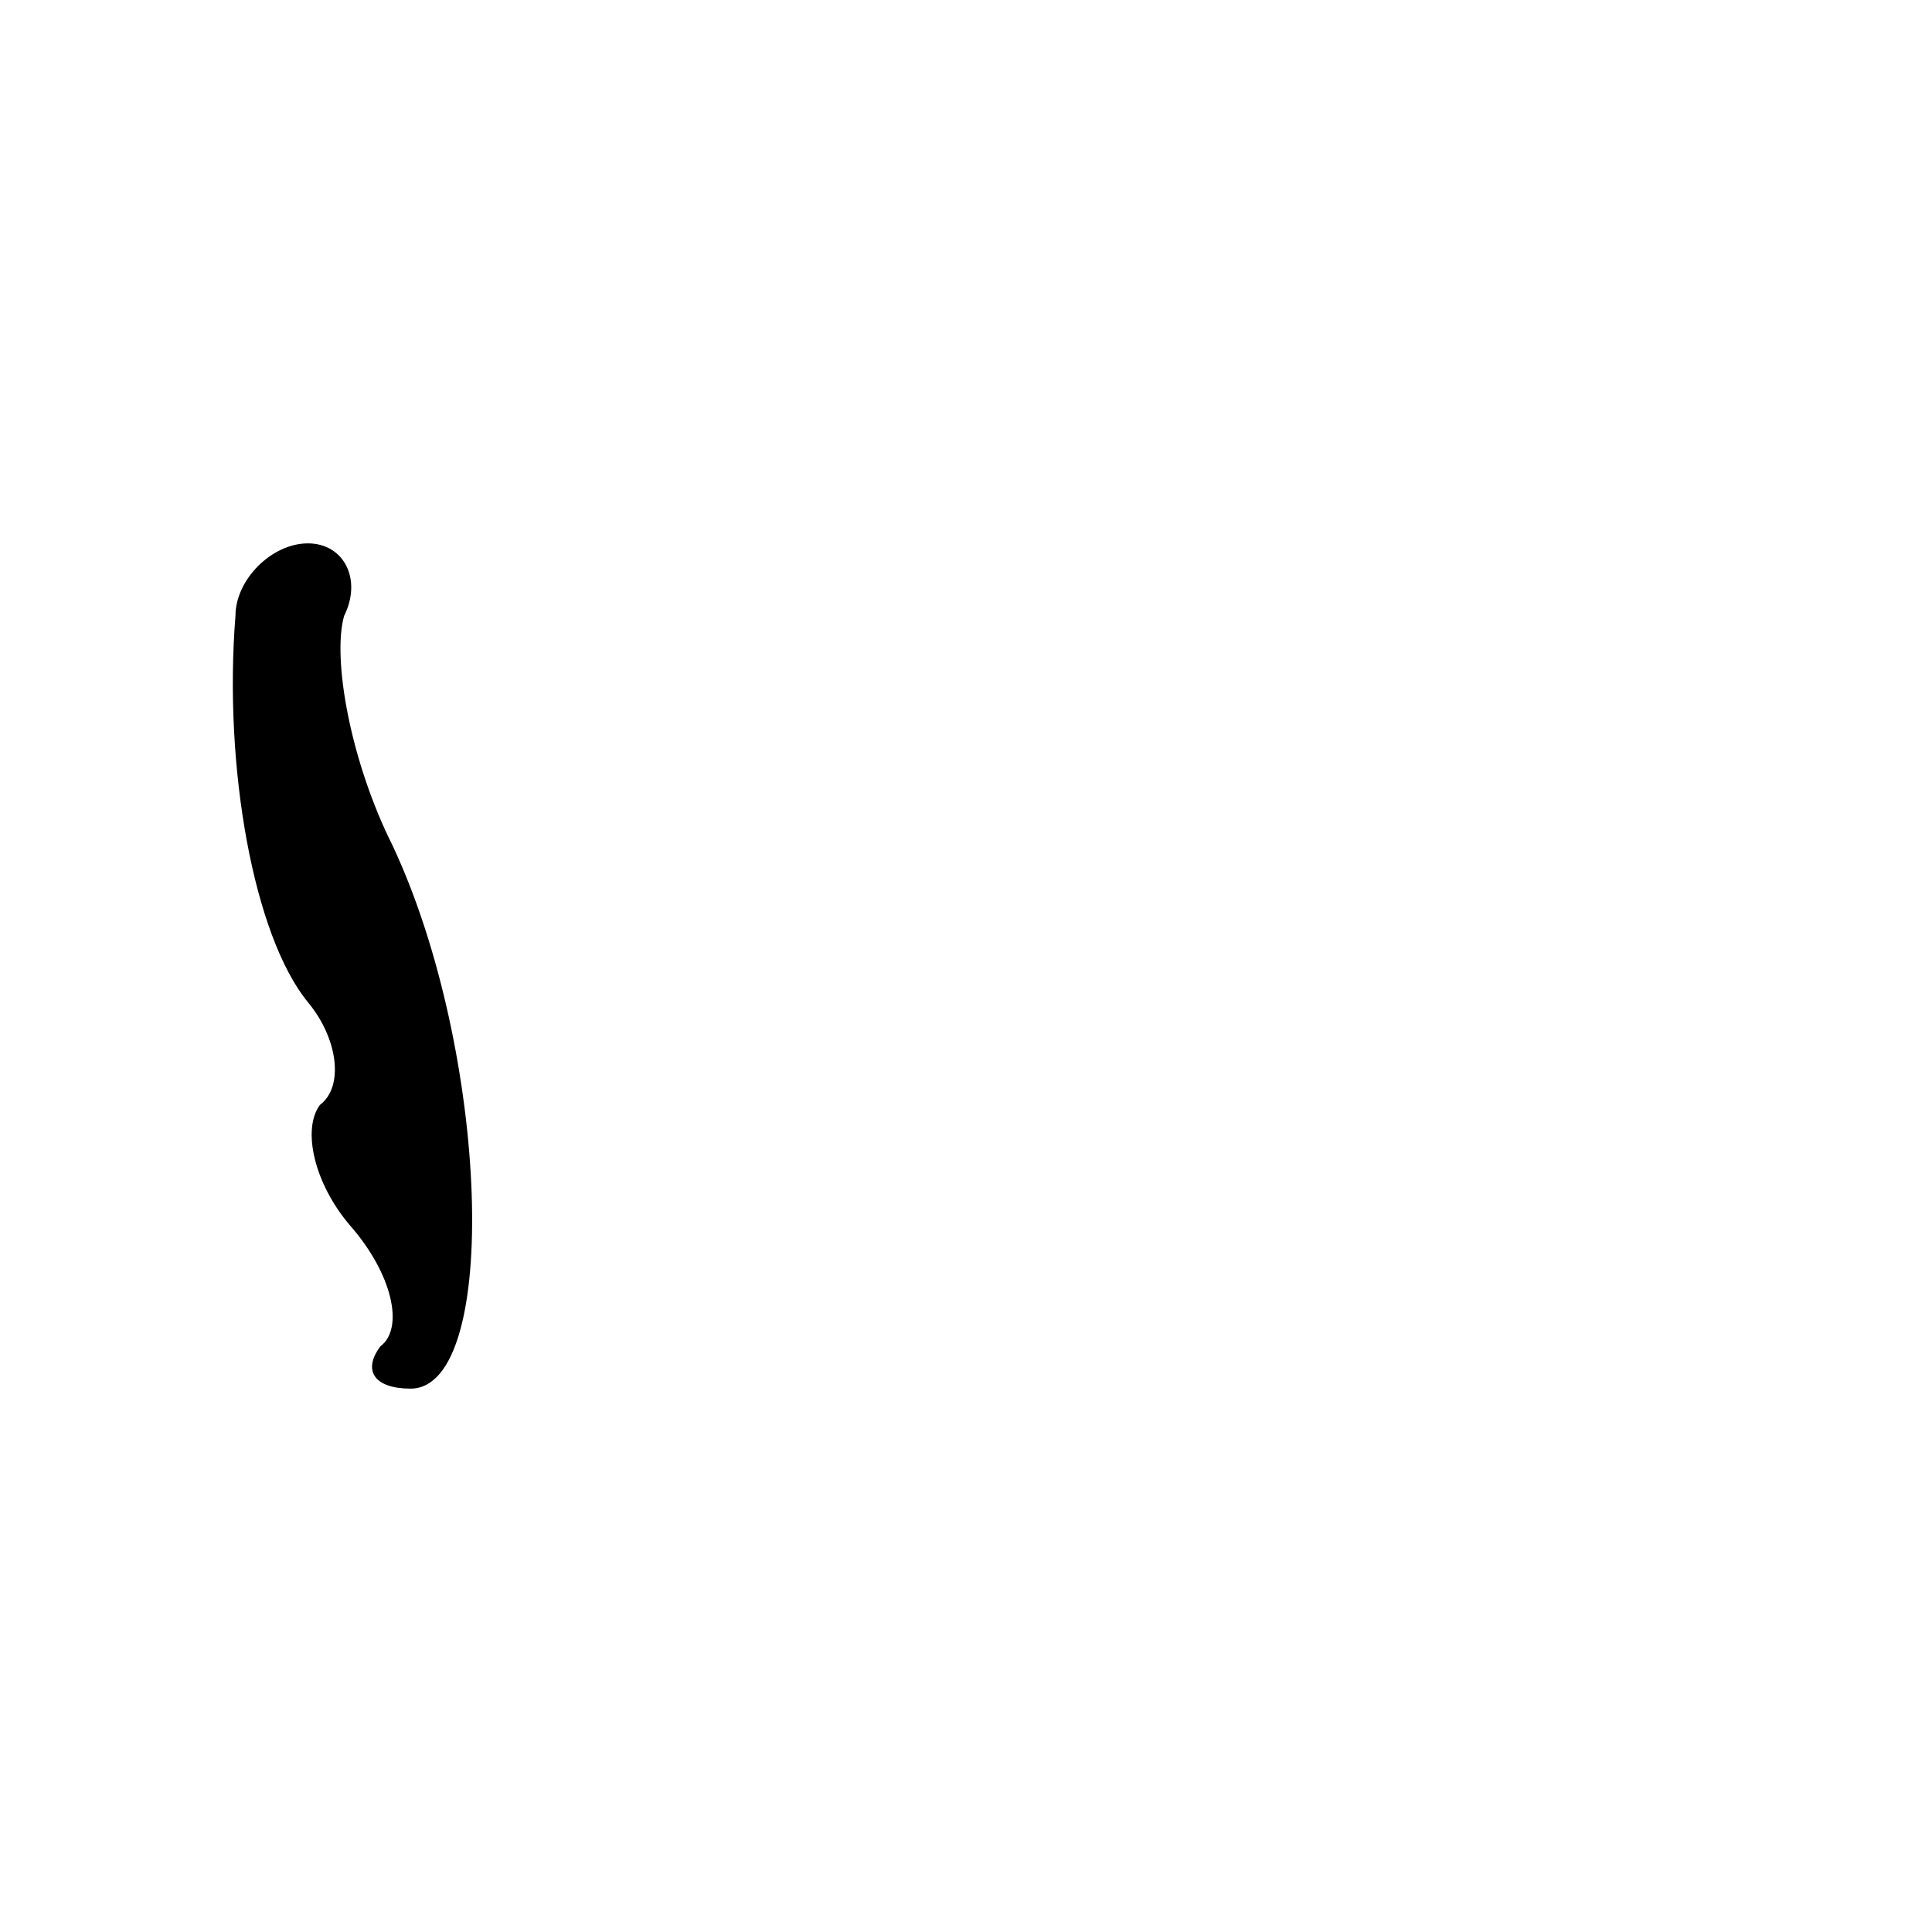 <?xml version="1.0" standalone="no"?>
<!DOCTYPE svg PUBLIC "-//W3C//DTD SVG 20010904//EN"
 "http://www.w3.org/TR/2001/REC-SVG-20010904/DTD/svg10.dtd">
<svg version="1.0" xmlns="http://www.w3.org/2000/svg"
 width="32pt" height="32pt" viewBox="0 0 32 32"
 preserveAspectRatio="xMidYMid meet">
<g transform="translate(0,32) scale(0.1,-0.1)"
fill="#000000" stroke="none">
<path fill="#000000" stroke="none" d="M39 218 c-2 -25 3 -53 12 -64 5 -6 6
-14 2 -17 -3 -4 -1 -13 5 -20 7 -8 9 -17 5 -20 -3 -4 -1 -7 5 -7 15 0 13 56
-3 90 -7 14 -10 31 -8 38 3 6 0 12 -6 12 -6 0 -12 -6 -12 -12z"/>
</g>
</svg>
